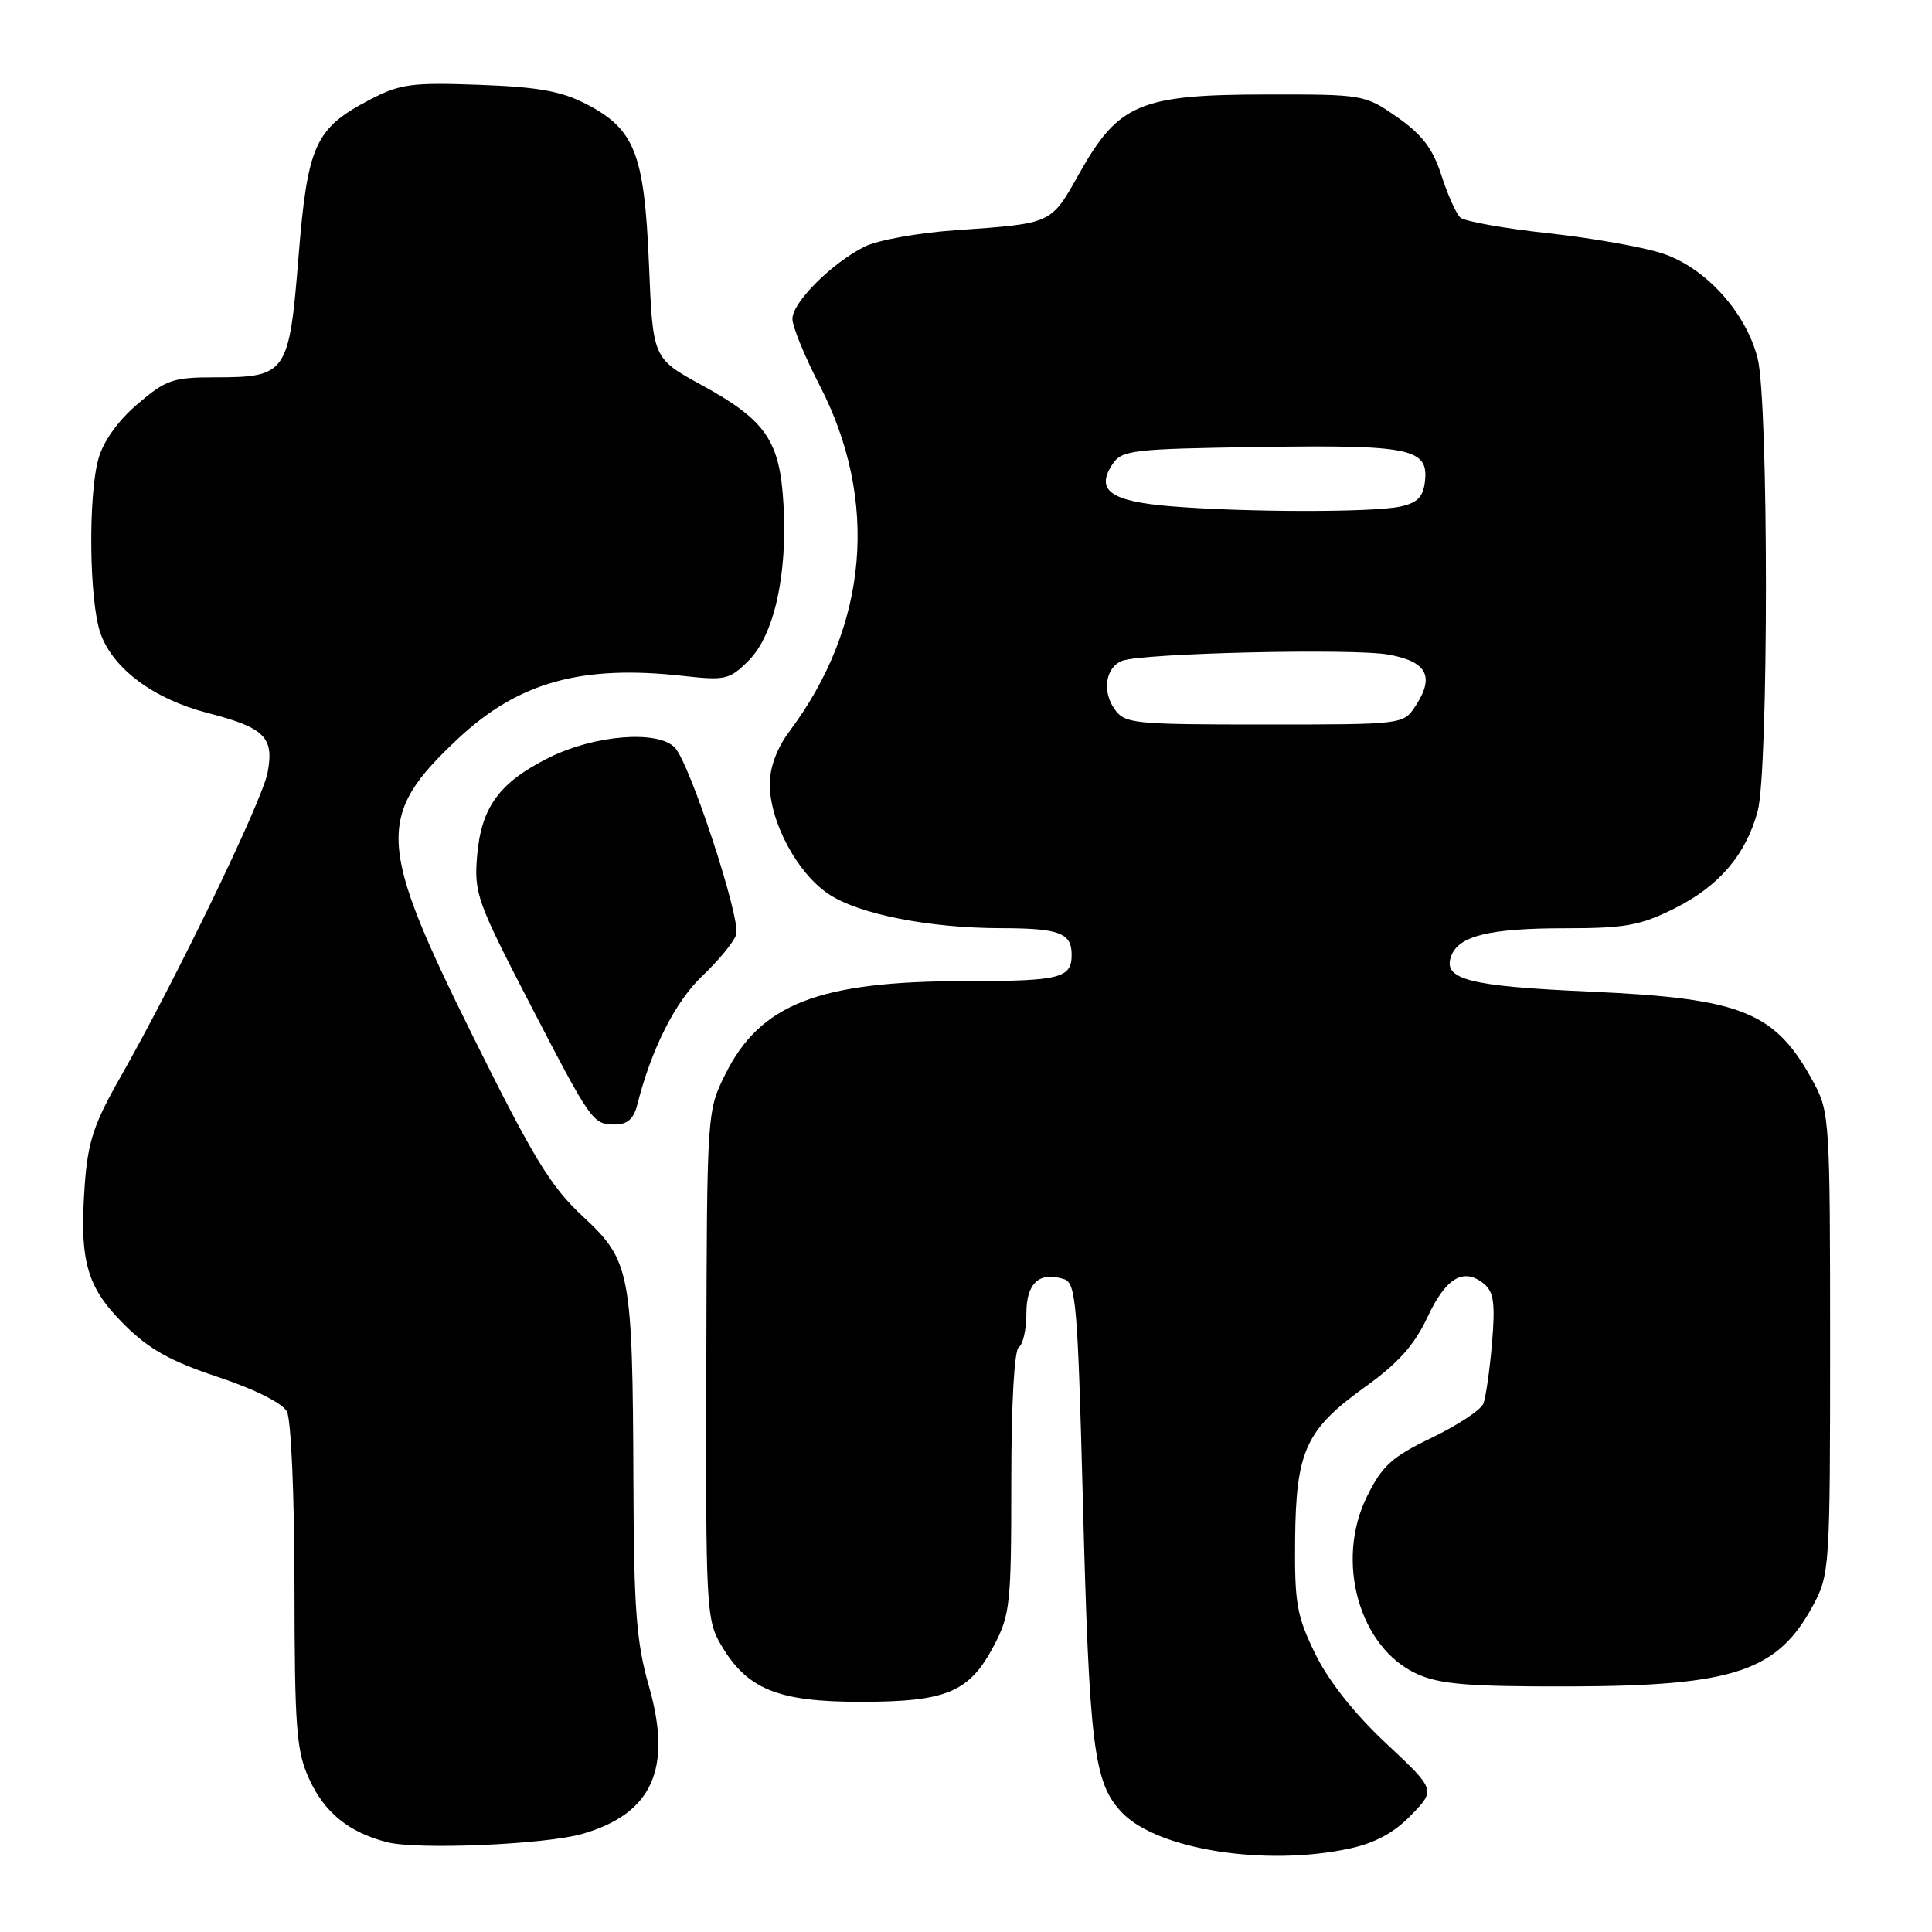 <?xml version="1.0" encoding="UTF-8" standalone="no"?>
<!DOCTYPE svg PUBLIC "-//W3C//DTD SVG 1.1//EN" "http://www.w3.org/Graphics/SVG/1.1/DTD/svg11.dtd" >
<svg xmlns="http://www.w3.org/2000/svg" xmlns:xlink="http://www.w3.org/1999/xlink" version="1.1" viewBox="0 0 256 256">
 <g >
 <path fill="currentColor"
d=" M 178.80 244.95 C 182.20 244.22 184.71 242.86 186.97 240.53 C 190.24 237.16 190.24 237.16 183.65 230.99 C 179.47 227.08 176.05 222.76 174.29 219.17 C 171.82 214.11 171.53 212.47 171.61 203.98 C 171.73 192.21 173.02 189.42 180.96 183.72 C 185.29 180.61 187.44 178.19 189.16 174.50 C 191.61 169.27 193.97 167.90 196.67 170.14 C 197.93 171.19 198.14 172.78 197.70 177.98 C 197.39 181.56 196.88 185.18 196.55 186.00 C 196.22 186.82 193.15 188.85 189.73 190.50 C 184.43 193.05 183.15 194.21 181.14 198.27 C 176.87 206.86 180.11 218.34 187.77 221.81 C 190.80 223.18 194.58 223.49 208.00 223.46 C 229.79 223.40 235.56 221.47 240.27 212.67 C 242.44 208.62 242.50 207.62 242.50 178.00 C 242.50 148.68 242.42 147.34 240.35 143.50 C 235.26 134.05 230.96 132.30 210.63 131.39 C 194.54 130.68 191.10 129.78 192.31 126.63 C 193.32 123.99 197.44 123.00 207.37 123.00 C 215.32 123.00 217.34 122.64 221.83 120.40 C 227.77 117.44 231.31 113.31 232.90 107.50 C 234.36 102.13 234.36 53.33 232.90 47.50 C 231.37 41.44 226.08 35.56 220.43 33.63 C 217.92 32.77 211.05 31.55 205.18 30.91 C 199.31 30.27 194.05 29.33 193.50 28.83 C 192.95 28.32 191.82 25.81 191.00 23.24 C 189.86 19.70 188.45 17.84 185.16 15.54 C 180.85 12.53 180.71 12.50 167.66 12.52 C 151.07 12.54 148.20 13.75 143.04 22.93 C 139.21 29.75 139.52 29.60 126.57 30.51 C 121.66 30.85 116.26 31.83 114.57 32.68 C 110.19 34.88 105.00 40.07 105.00 42.25 C 105.00 43.27 106.62 47.23 108.60 51.05 C 116.51 66.35 115.06 82.95 104.58 96.94 C 102.96 99.11 102.00 101.68 102.00 103.88 C 102.00 108.94 105.66 115.75 109.87 118.52 C 113.90 121.16 123.17 122.98 132.67 122.99 C 140.36 123.00 142.00 123.62 142.00 126.50 C 142.00 129.62 140.49 130.00 128.05 130.00 C 108.50 130.00 100.74 133.00 96.09 142.38 C 93.68 147.22 93.67 147.41 93.59 180.87 C 93.50 212.98 93.59 214.66 95.54 217.96 C 98.99 223.84 103.06 225.50 114.00 225.50 C 125.44 225.50 128.44 224.24 131.68 218.09 C 133.85 213.98 134.00 212.55 134.00 196.40 C 134.00 185.96 134.40 178.87 135.00 178.50 C 135.55 178.16 136.00 176.16 136.00 174.05 C 136.00 170.00 137.70 168.45 141.01 169.50 C 142.56 170.00 142.80 172.81 143.47 198.27 C 144.33 231.56 144.91 236.26 148.68 240.19 C 153.37 245.08 167.65 247.34 178.80 244.95 Z  M 77.13 243.01 C 86.42 240.35 89.12 234.40 85.99 223.45 C 84.32 217.62 83.99 213.31 83.93 196.50 C 83.82 168.51 83.55 167.06 77.27 161.22 C 72.96 157.23 70.71 153.53 62.59 137.16 C 49.97 111.71 49.80 108.08 60.71 97.86 C 68.71 90.38 77.05 88.06 90.50 89.56 C 96.12 90.19 96.67 90.06 99.20 87.53 C 102.57 84.16 104.35 76.20 103.82 66.87 C 103.34 58.36 101.51 55.70 92.91 50.99 C 86.50 47.48 86.50 47.48 85.99 34.99 C 85.38 20.36 84.13 17.15 77.73 13.81 C 74.40 12.08 71.37 11.53 63.50 11.24 C 54.57 10.91 53.02 11.12 49.06 13.18 C 41.73 17.01 40.75 19.17 39.55 34.09 C 38.31 49.51 37.97 50.00 28.49 50.00 C 22.91 50.00 21.99 50.32 18.21 53.55 C 15.62 55.77 13.68 58.49 13.04 60.80 C 11.66 65.76 11.82 79.67 13.31 83.91 C 14.95 88.59 20.36 92.62 27.47 94.46 C 35.09 96.43 36.34 97.67 35.46 102.36 C 34.76 106.12 23.29 129.84 15.89 142.84 C 12.43 148.92 11.64 151.33 11.23 157.00 C 10.51 167.11 11.46 170.51 16.40 175.45 C 19.72 178.77 22.50 180.33 28.85 182.45 C 33.72 184.07 37.42 185.92 38.01 187.02 C 38.57 188.07 39.01 198.09 39.02 210.18 C 39.04 228.94 39.27 232.00 40.94 235.67 C 42.98 240.17 46.18 242.78 51.28 244.10 C 55.26 245.13 72.21 244.42 77.13 243.01 Z  M 84.42 146.46 C 86.29 139.03 89.46 132.73 93.06 129.32 C 95.22 127.27 97.24 124.81 97.55 123.85 C 98.20 121.81 91.43 101.17 89.42 99.06 C 87.18 96.71 78.78 97.38 72.75 100.39 C 66.13 103.69 63.75 106.97 63.21 113.51 C 62.81 118.31 63.27 119.59 69.99 132.58 C 78.39 148.79 78.53 149.00 81.51 149.00 C 83.11 149.00 83.97 148.25 84.42 146.46 Z  M 147.67 93.94 C 146.00 91.56 146.51 88.40 148.70 87.56 C 151.35 86.54 179.34 85.89 183.99 86.74 C 189.10 87.66 190.13 89.63 187.56 93.55 C 185.95 96.00 185.95 96.00 167.53 96.00 C 150.05 96.00 149.04 95.89 147.67 93.94 Z  M 155.21 67.09 C 147.16 66.44 145.11 64.97 147.41 61.51 C 148.65 59.64 150.00 59.48 166.89 59.23 C 186.94 58.93 189.32 59.42 188.81 63.81 C 188.57 65.87 187.81 66.64 185.50 67.13 C 181.82 67.91 165.09 67.89 155.21 67.09 Z "/>
</g>
</svg>